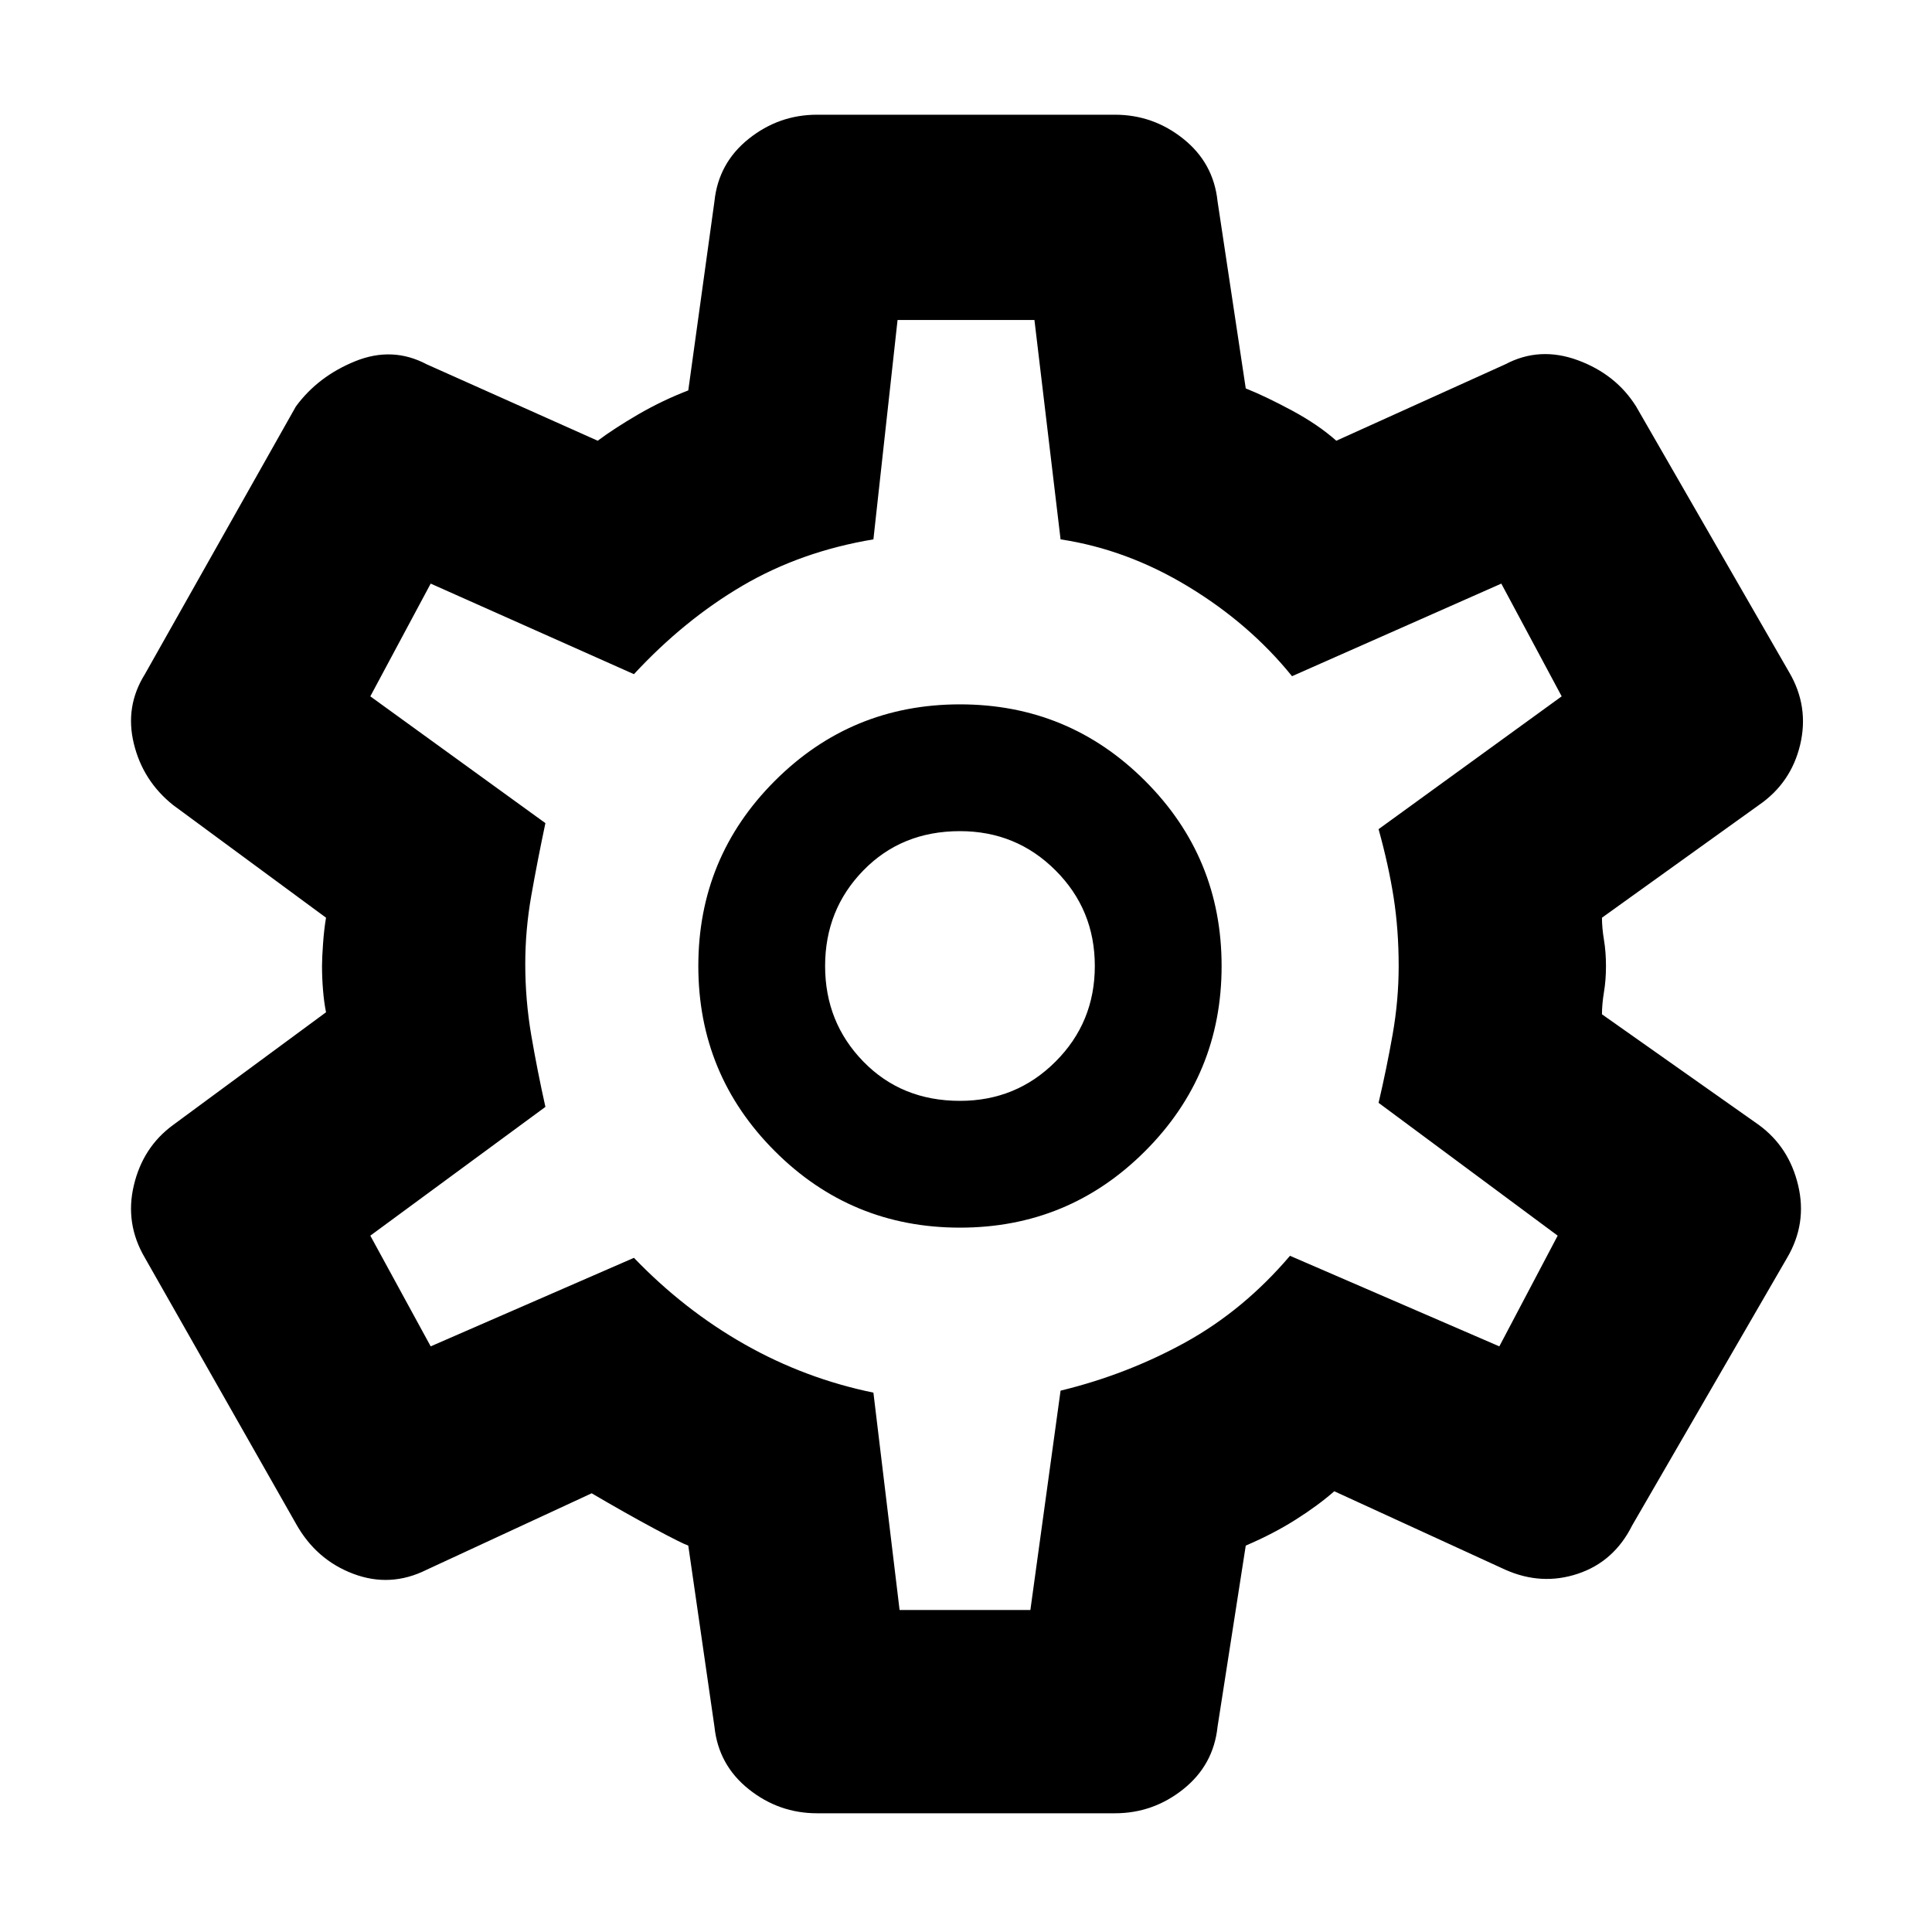 <svg xmlns="http://www.w3.org/2000/svg" height="40" width="40"><path d="M23.083 37.542h-6.166q-.792 0-1.417-.5t-.708-1.292L14.25 32q-.125-.042-.708-.354-.584-.313-1.292-.729L8.833 32.5q-.75.375-1.521.083-.77-.291-1.187-1.041L3 26.042q-.417-.709-.229-1.5.187-.792.812-1.25l3.167-2.334q-.042-.208-.062-.458-.021-.25-.021-.5 0-.167.021-.458.02-.292.062-.542l-3.167-2.333q-.625-.5-.812-1.271-.188-.771.229-1.438l3.125-5.541q.458-.625 1.229-.938.771-.312 1.479.063l3.542 1.583q.333-.25.833-.542.5-.291 1.042-.5l.542-3.916q.083-.792.708-1.292t1.417-.5h6.166q.792 0 1.417.5t.708 1.292l.584 3.875q.416.166.958.458.542.292.917.625l3.5-1.583q.708-.375 1.5-.084.791.292 1.208.959l3.167 5.5q.416.708.229 1.5-.188.791-.854 1.25L33.167 19q0 .208.041.458.042.25.042.542 0 .292-.042.542-.041.25-.041.458l3.25 2.292q.625.458.812 1.25.188.791-.229 1.5l-3.208 5.541q-.375.75-1.125 1t-1.5-.083l-3.542-1.625q-.333.292-.792.583-.458.292-1.041.542l-.584 3.75q-.083.792-.708 1.292t-1.417.5Zm-3.208-12.125q2.25 0 3.833-1.584Q25.292 22.25 25.292 20t-1.584-3.833q-1.583-1.584-3.833-1.584t-3.833 1.584Q14.458 17.75 14.458 20t1.584 3.833q1.583 1.584 3.833 1.584Zm0-2.625q-1.208 0-2-.813-.792-.812-.792-1.979t.792-1.979q.792-.813 2-.813 1.167 0 1.979.813.813.812.813 1.979t-.813 1.979q-.812.813-1.979.813ZM20 19.958Zm-1.375 13.375h2.708l.625-4.541q1.375-.334 2.584-1 1.208-.667 2.166-1.792l4.334 1.875 1.208-2.292-3.708-2.75q.166-.708.291-1.416.125-.709.125-1.417 0-.75-.104-1.417-.104-.666-.312-1.416l3.791-2.75-1.25-2.334L26.75 14q-.875-1.083-2.146-1.854-1.271-.771-2.646-.979l-.541-4.542h-2.834l-.5 4.542q-1.5.25-2.708.958-1.208.708-2.25 1.833l-4.208-1.875-1.25 2.334 3.625 2.625q-.167.791-.292 1.5-.125.708-.125 1.416 0 .75.125 1.48.125.729.292 1.479l-3.625 2.666 1.25 2.292 4.208-1.833q1.042 1.083 2.292 1.791 1.25.709 2.666 1Z"/></svg>